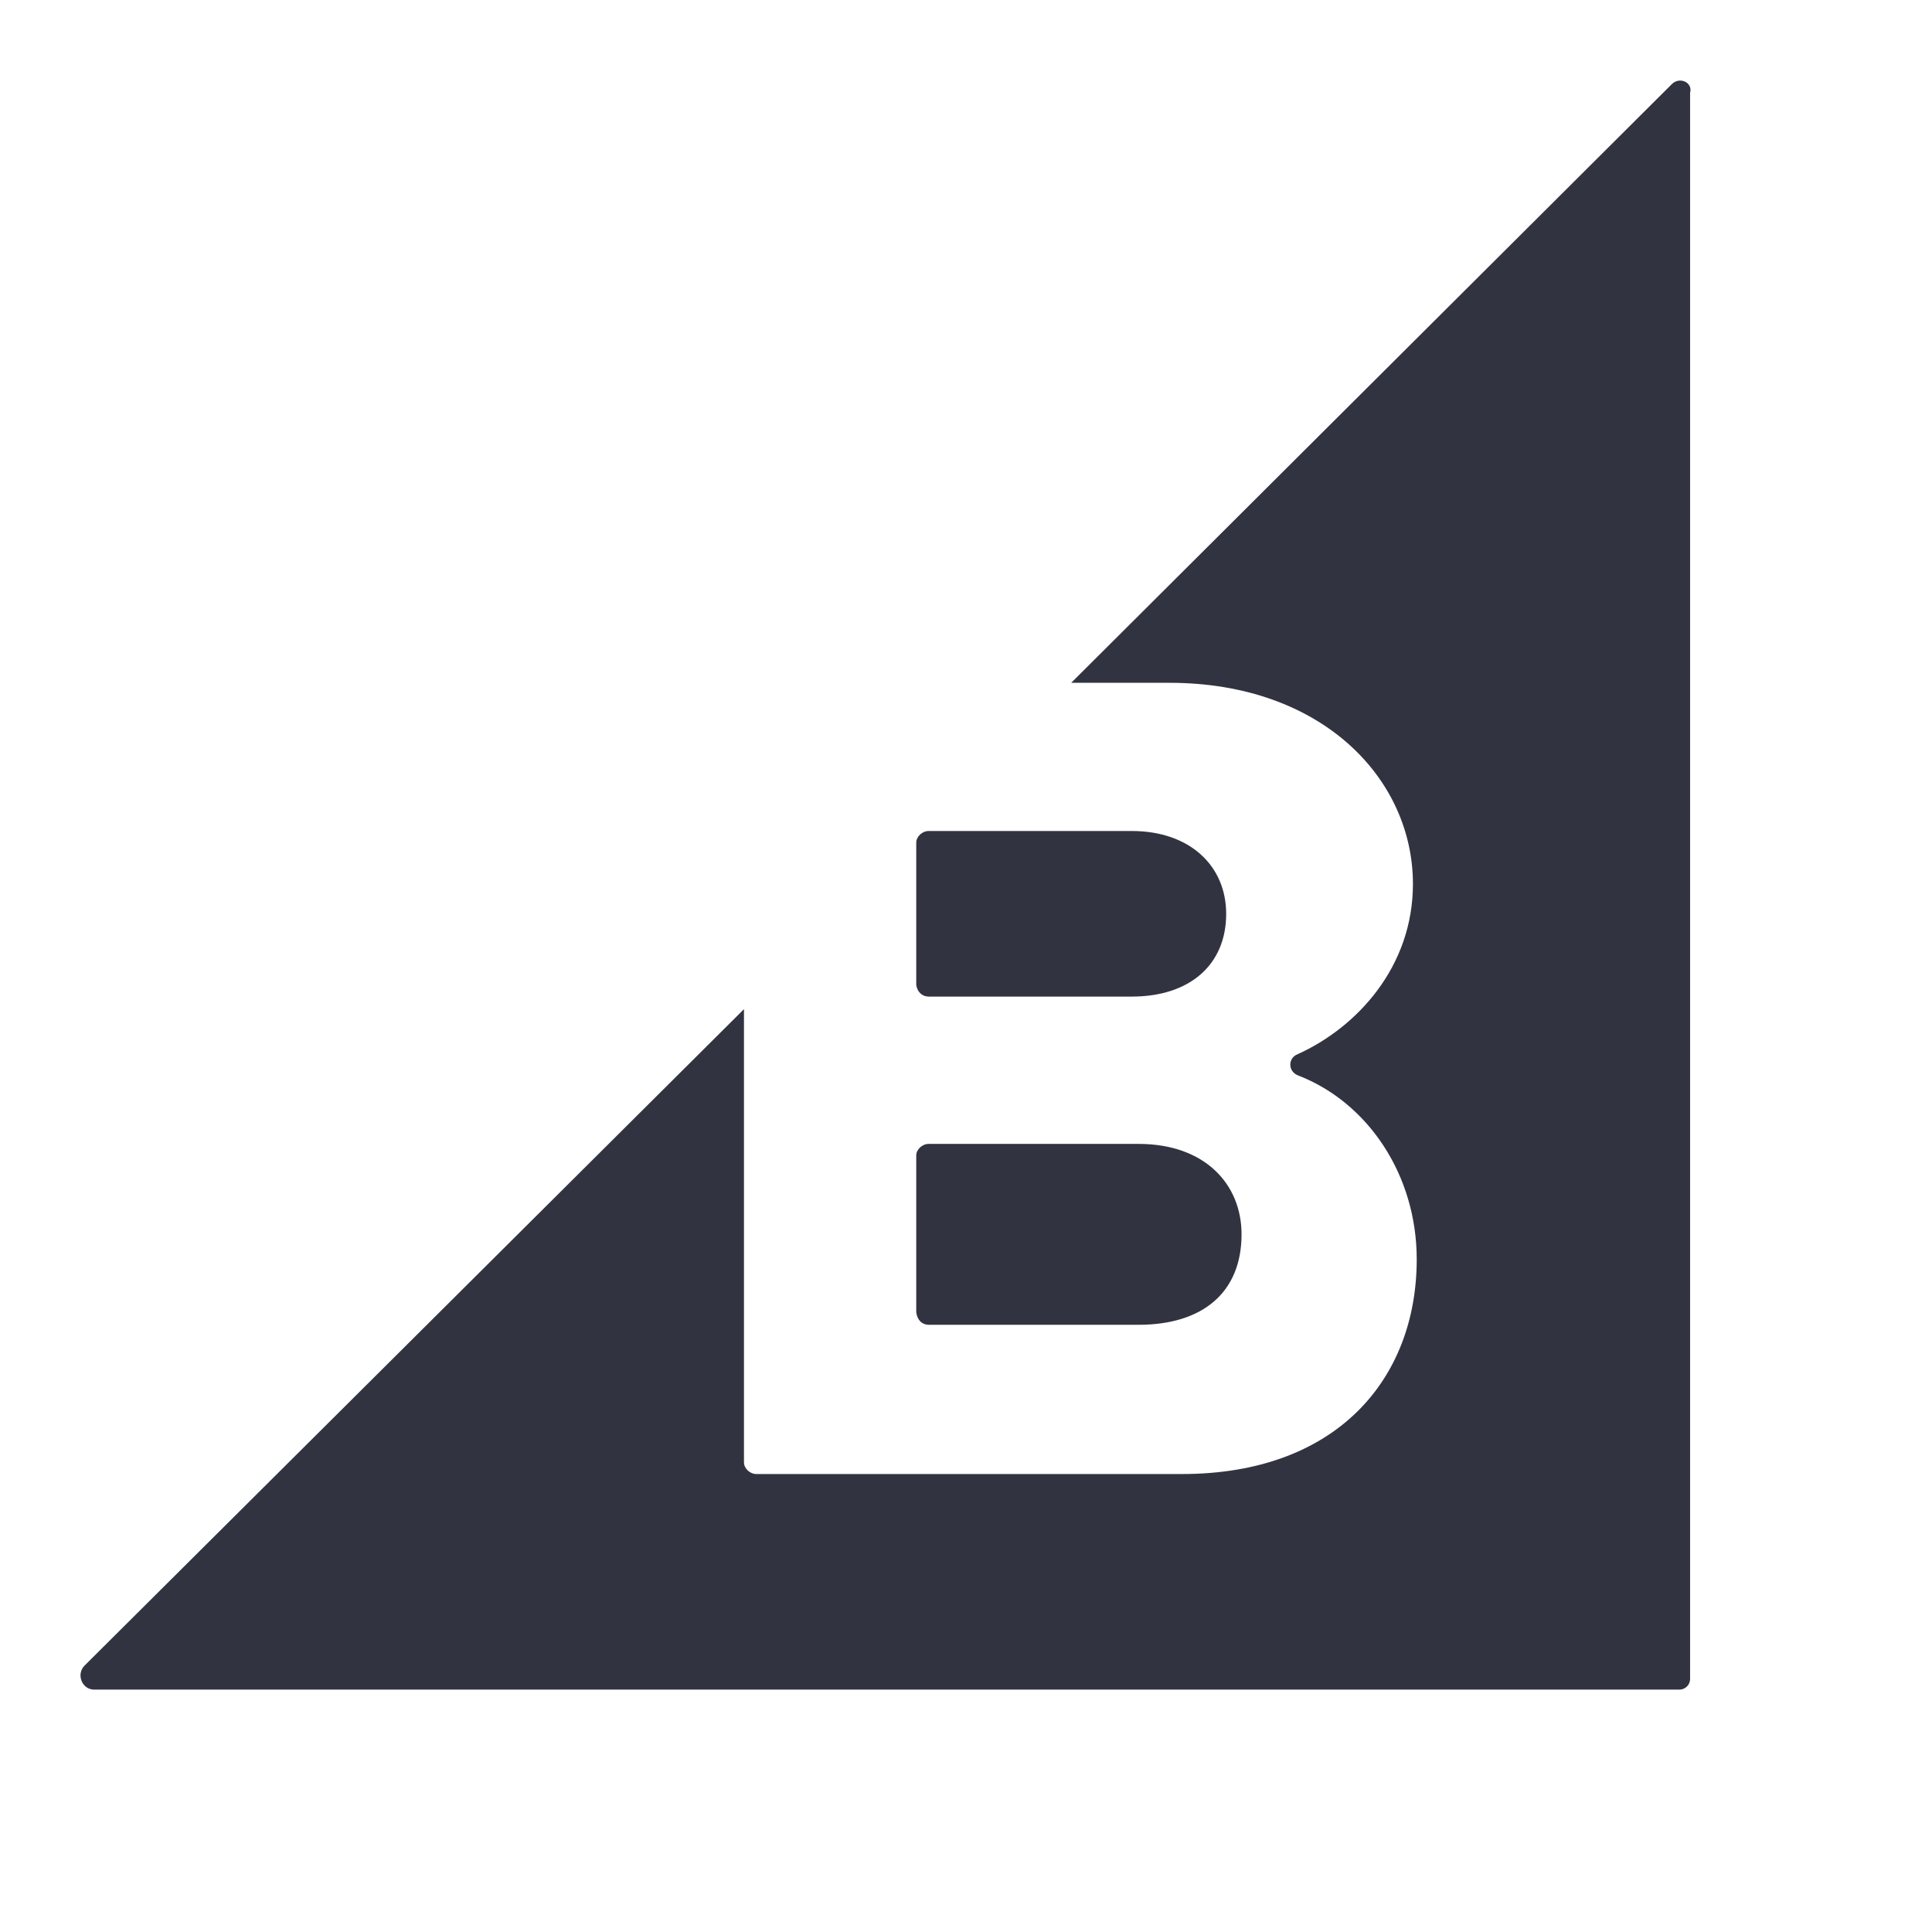 <svg width="24" height="24" viewBox="0 0 24 24" fill="none" xmlns="http://www.w3.org/2000/svg">
<path d="M11.537 12.38H14.06C14.778 12.38 15.232 11.986 15.232 11.352C15.232 10.754 14.778 10.323 14.06 10.323H11.537C11.454 10.323 11.382 10.395 11.382 10.467V12.236C11.394 12.32 11.454 12.38 11.537 12.38Z" fill="#313440"/>
<path d="M11.537 16.457H14.144C14.945 16.457 15.423 16.051 15.423 15.333C15.423 14.712 14.969 14.21 14.144 14.21H11.537C11.454 14.21 11.382 14.281 11.382 14.353V16.302C11.394 16.398 11.454 16.457 11.537 16.457Z" fill="#313440"/>
<path d="M20.768 1.045L13.307 8.482H14.527C16.428 8.482 17.552 9.678 17.552 10.981C17.552 12.009 16.858 12.763 16.117 13.097C15.997 13.145 15.997 13.313 16.129 13.361C16.99 13.695 17.599 14.592 17.599 15.644C17.599 17.127 16.607 18.311 14.682 18.311H9.397C9.313 18.311 9.242 18.239 9.242 18.167V12.536L1.051 20.69C0.944 20.797 1.016 20.989 1.171 20.989H20.863C20.935 20.989 20.995 20.929 20.995 20.857V1.153C21.031 1.021 20.863 0.949 20.768 1.045Z" fill="#313440"/>
</svg>

